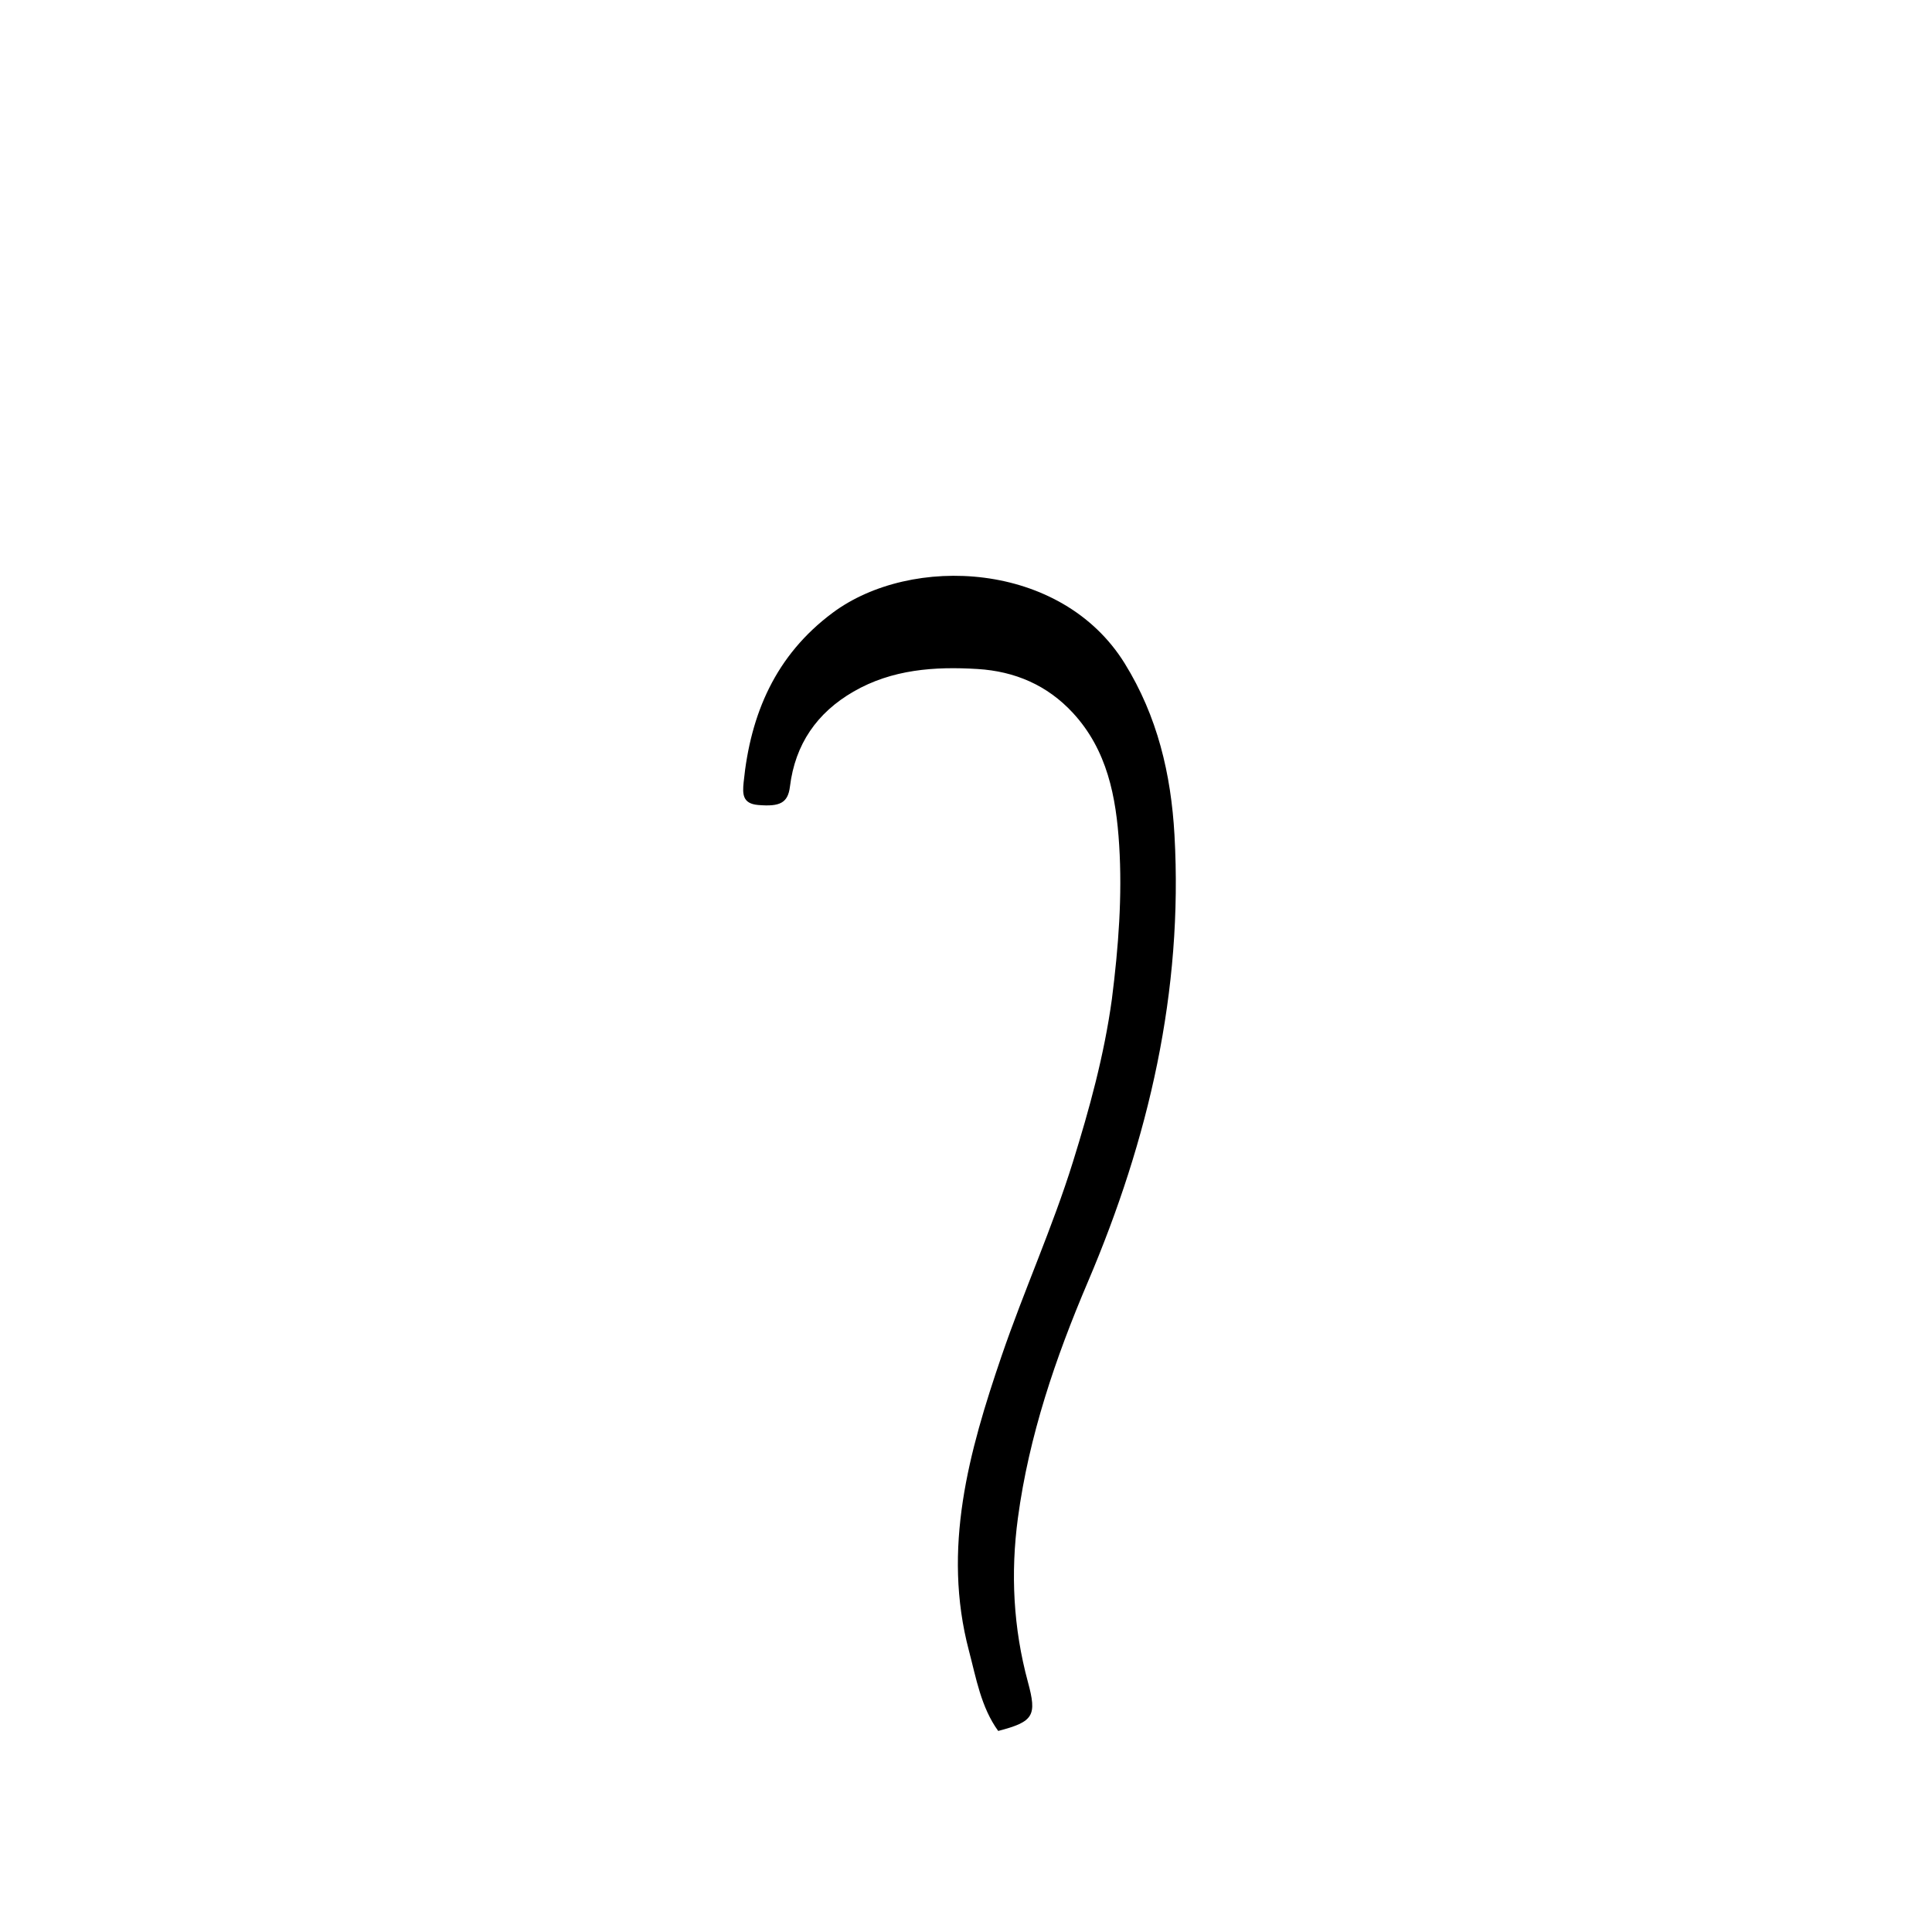 <svg version="1.1" id="Layer_1" xmlns="http://www.w3.org/2000/svg" xmlns:xlink="http://www.w3.org/1999/xlink" x="0px" y="0px"
	 width="100%" viewBox="0 0 512 512" enable-background="new 0 0 512 512" xml:space="preserve">
<path fill="#000000" opacity="1" stroke="none" 
	d="
M294.663,264.77 
	C296.413,250.919 297.439,237.454 296.594,223.967 
	C295.795,211.215 293.459,198.795 284.309,188.902 
	C277.526,181.569 268.955,177.904 259.093,177.296 
	C247.649,176.59 236.376,177.389 226.171,183.291 
	C216.512,188.876 210.72,197.203 209.344,208.452 
	C208.81,212.818 206.653,213.82 200.911,213.33 
	C196.742,212.975 196.764,210.399 197.069,207.334 
	C198.881,189.166 205.535,173.648 220.671,162.385 
	C241.51,146.879 281.25,148.673 298.06,175.814 
	C306.738,189.827 310.346,205.171 311.248,221.27 
	C313.568,262.67 304.415,301.881 288.281,339.756 
	C279.718,359.86 272.691,380.477 269.758,402.258 
	C267.786,416.911 268.532,431.457 272.41,445.762 
	C274.824,454.669 273.971,456.259 264.533,458.719 
	C259.978,452.418 258.718,444.81 256.784,437.484 
	C249.618,410.344 256.758,384.743 265.428,359.36 
	C271.342,342.044 278.925,325.333 284.362,307.839 
	C288.708,293.857 292.599,279.76 294.663,264.77 
z"/>
</svg>